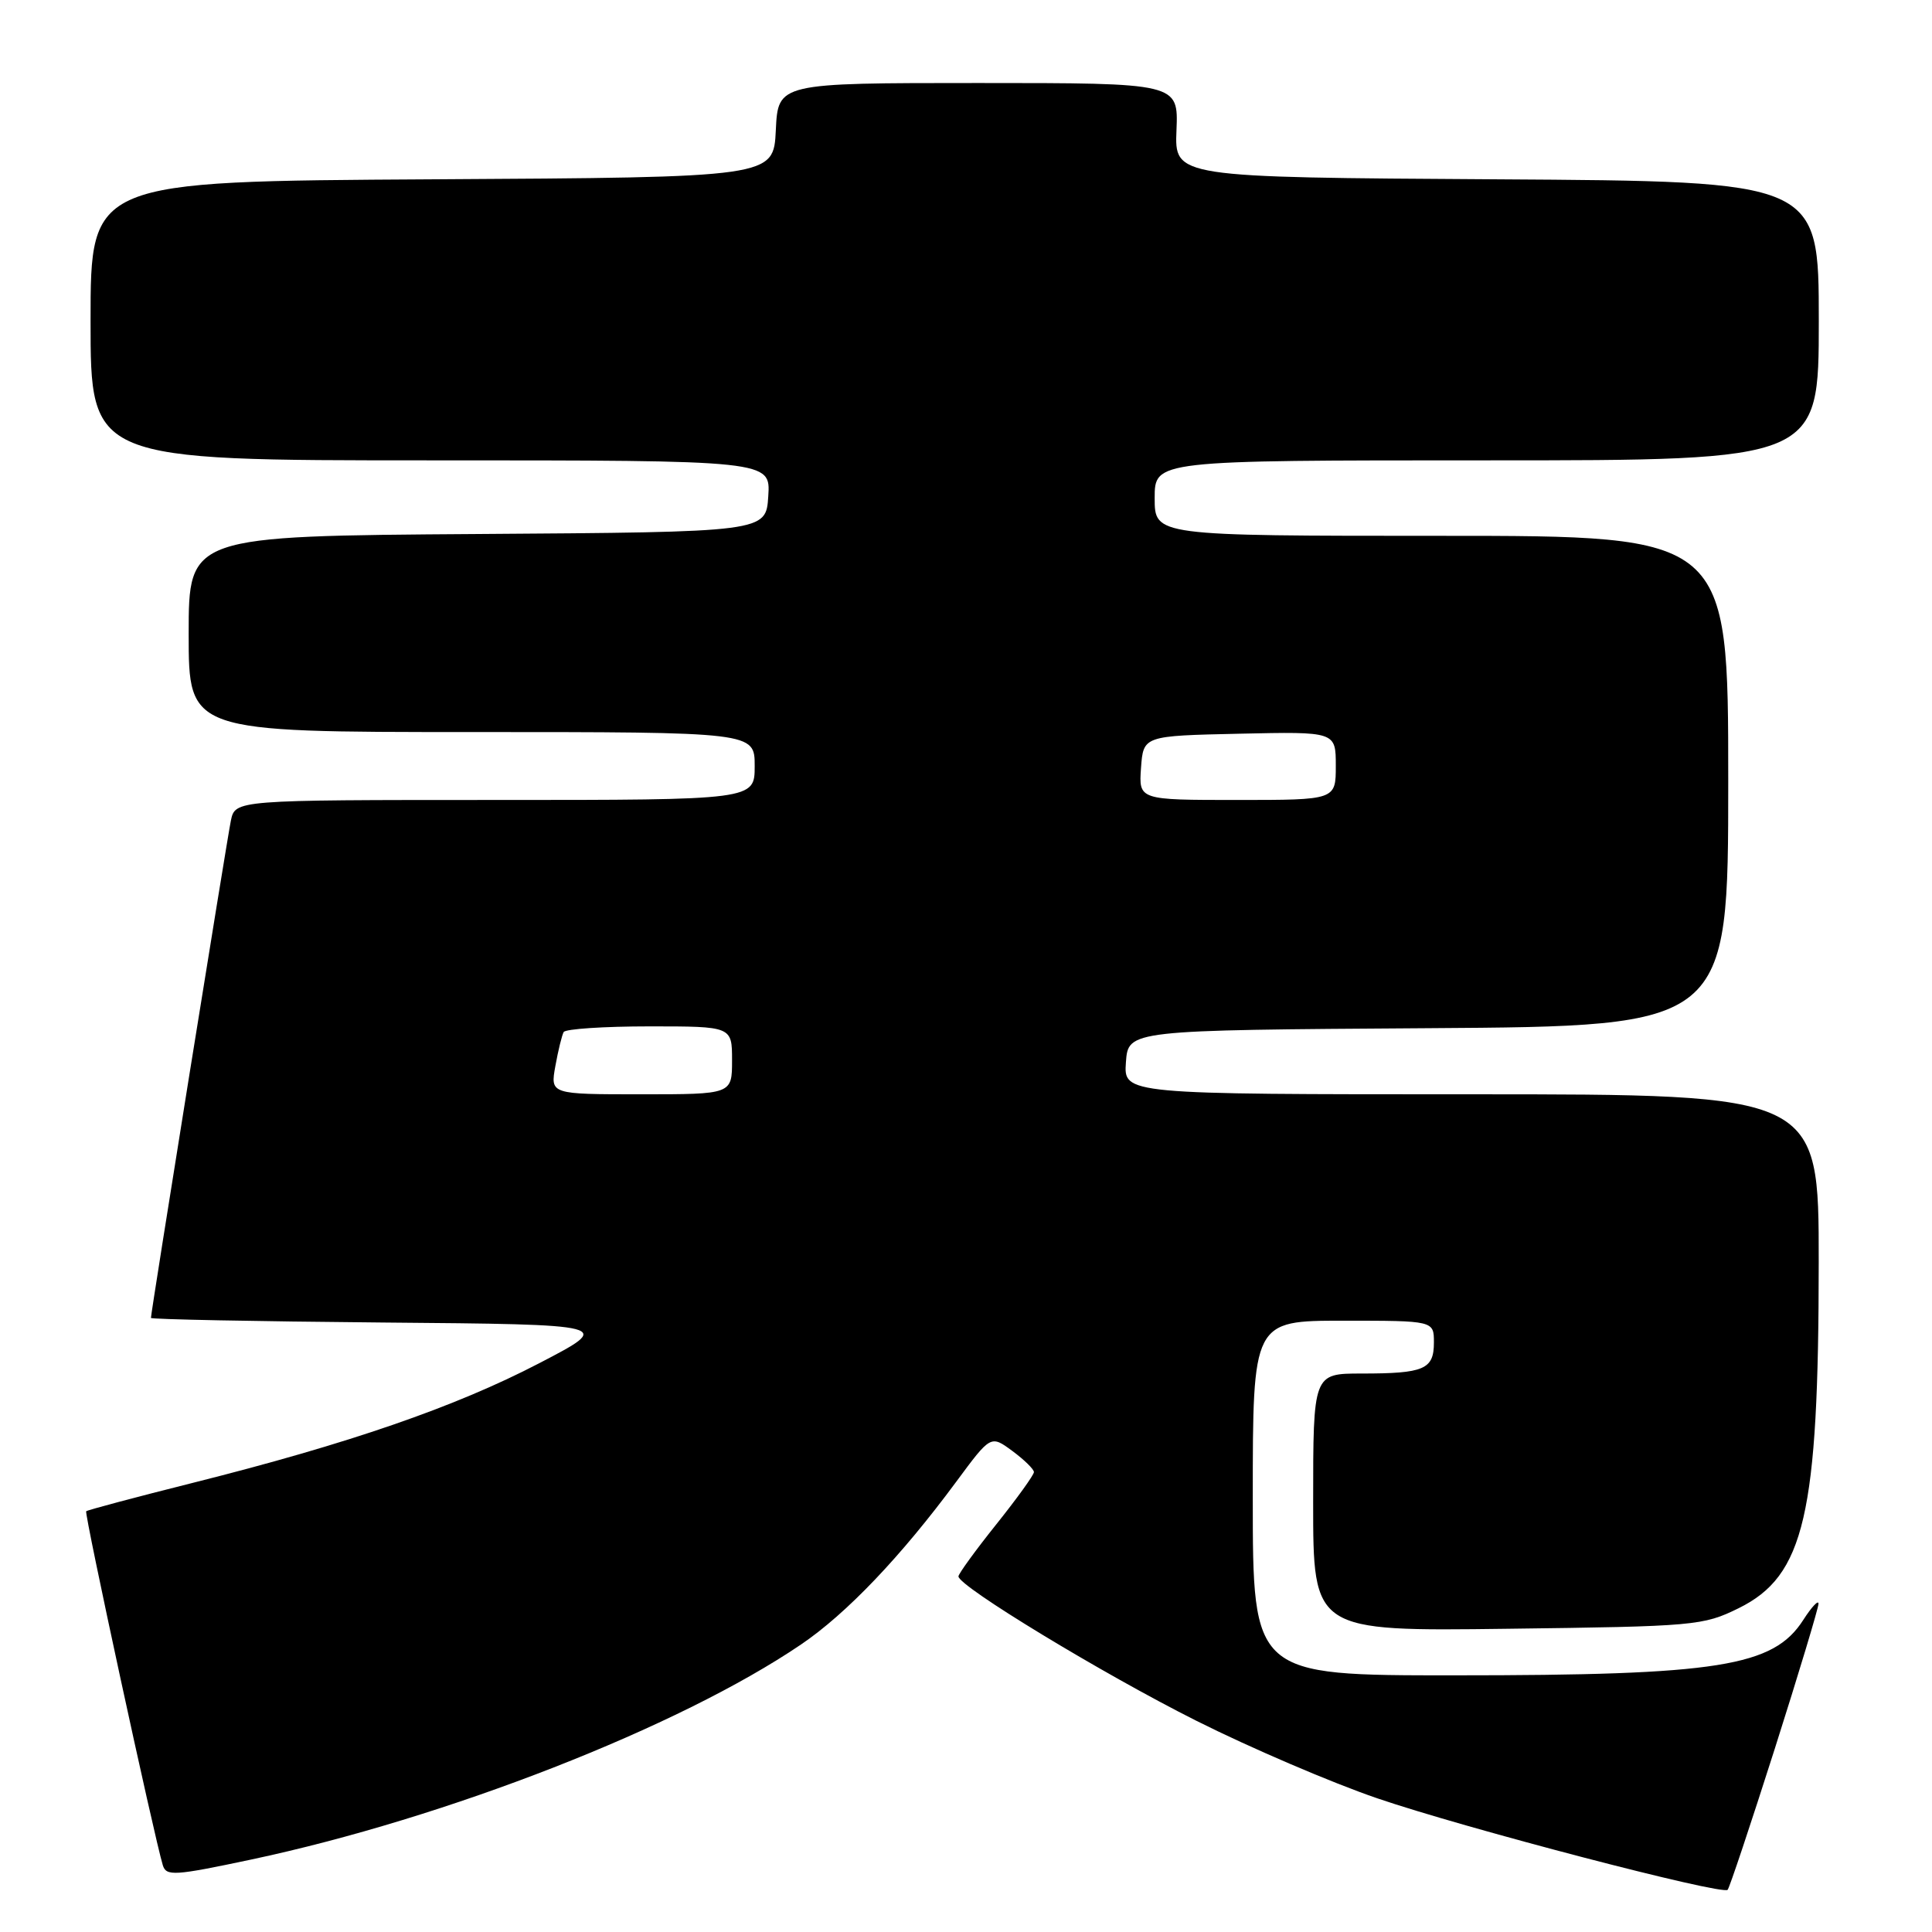 <?xml version="1.0" encoding="UTF-8" standalone="no"?>
<!DOCTYPE svg PUBLIC "-//W3C//DTD SVG 1.1//EN" "http://www.w3.org/Graphics/SVG/1.1/DTD/svg11.dtd" >
<svg xmlns="http://www.w3.org/2000/svg" xmlns:xlink="http://www.w3.org/1999/xlink" version="1.1" viewBox="0 0 256 256">
 <g >
 <path fill="currentColor"
d=" M 235.16 231.74 C 238.35 221.71 240.96 213.05 240.96 212.50 C 240.97 211.95 240.06 212.91 238.95 214.64 C 234.99 220.83 227.74 221.99 192.75 221.99 C 166.00 222.00 166.00 222.00 166.00 198.50 C 166.00 175.00 166.00 175.00 178.00 175.00 C 190.00 175.00 190.00 175.00 190.00 177.89 C 190.00 181.45 188.71 182.00 180.42 182.00 C 174.00 182.00 174.00 182.00 174.00 199.07 C 174.00 216.15 174.00 216.15 199.75 215.82 C 224.57 215.51 225.68 215.41 230.37 213.10 C 239.11 208.80 240.98 200.71 240.99 167.25 C 241.00 145.00 241.00 145.00 194.94 145.00 C 148.89 145.00 148.89 145.00 149.19 140.75 C 149.50 136.50 149.50 136.50 189.25 136.24 C 229.00 135.98 229.00 135.98 229.00 103.49 C 229.00 71.00 229.00 71.00 191.00 71.00 C 153.00 71.00 153.00 71.00 153.00 66.00 C 153.00 61.00 153.00 61.00 197.00 61.00 C 241.00 61.00 241.00 61.00 241.00 42.51 C 241.00 24.02 241.00 24.02 198.32 23.76 C 155.63 23.50 155.63 23.50 155.89 17.25 C 156.14 11.00 156.14 11.00 129.62 11.00 C 103.10 11.00 103.10 11.00 102.80 17.25 C 102.50 23.50 102.50 23.50 57.25 23.76 C 12.00 24.02 12.00 24.02 12.00 42.51 C 12.00 61.00 12.00 61.00 57.05 61.00 C 102.11 61.00 102.11 61.00 101.80 65.75 C 101.50 70.50 101.50 70.50 63.25 70.76 C 25.00 71.02 25.00 71.02 25.00 84.01 C 25.00 97.00 25.00 97.00 62.50 97.00 C 100.00 97.00 100.00 97.00 100.00 101.50 C 100.00 106.00 100.00 106.00 65.58 106.00 C 31.16 106.00 31.16 106.00 30.59 108.75 C 30.06 111.35 20.00 173.89 20.00 174.63 C 20.00 174.82 33.80 175.09 50.67 175.24 C 81.33 175.50 81.33 175.50 71.42 180.65 C 60.31 186.43 46.20 191.30 25.61 196.47 C 17.96 198.39 11.58 200.09 11.42 200.25 C 11.14 200.52 20.42 243.35 21.57 247.14 C 22.02 248.63 23.09 248.56 33.28 246.40 C 59.22 240.89 90.00 228.85 106.13 217.91 C 112.18 213.81 119.39 206.24 126.72 196.32 C 131.28 190.15 131.28 190.15 134.14 192.26 C 135.71 193.42 137.00 194.68 137.00 195.06 C 137.00 195.44 134.75 198.56 132.00 202.00 C 129.25 205.44 127.00 208.54 127.00 208.88 C 127.01 210.19 146.07 221.76 158.50 228.00 C 165.65 231.59 176.45 236.22 182.51 238.29 C 194.02 242.23 228.19 251.15 228.92 250.41 C 229.16 250.17 231.96 241.77 235.16 231.74 Z  M 73.59 141.25 C 73.96 139.19 74.46 137.16 74.69 136.75 C 74.93 136.34 80.04 136.00 86.06 136.00 C 97.00 136.00 97.00 136.00 97.00 140.50 C 97.00 145.00 97.00 145.00 84.95 145.00 C 72.91 145.00 72.91 145.00 73.59 141.25 Z  M 151.19 101.75 C 151.50 97.50 151.50 97.50 164.25 97.22 C 177.00 96.94 177.00 96.94 177.00 101.47 C 177.00 106.00 177.00 106.00 163.94 106.00 C 150.89 106.00 150.89 106.00 151.19 101.75 Z "/>
</g>
</svg>